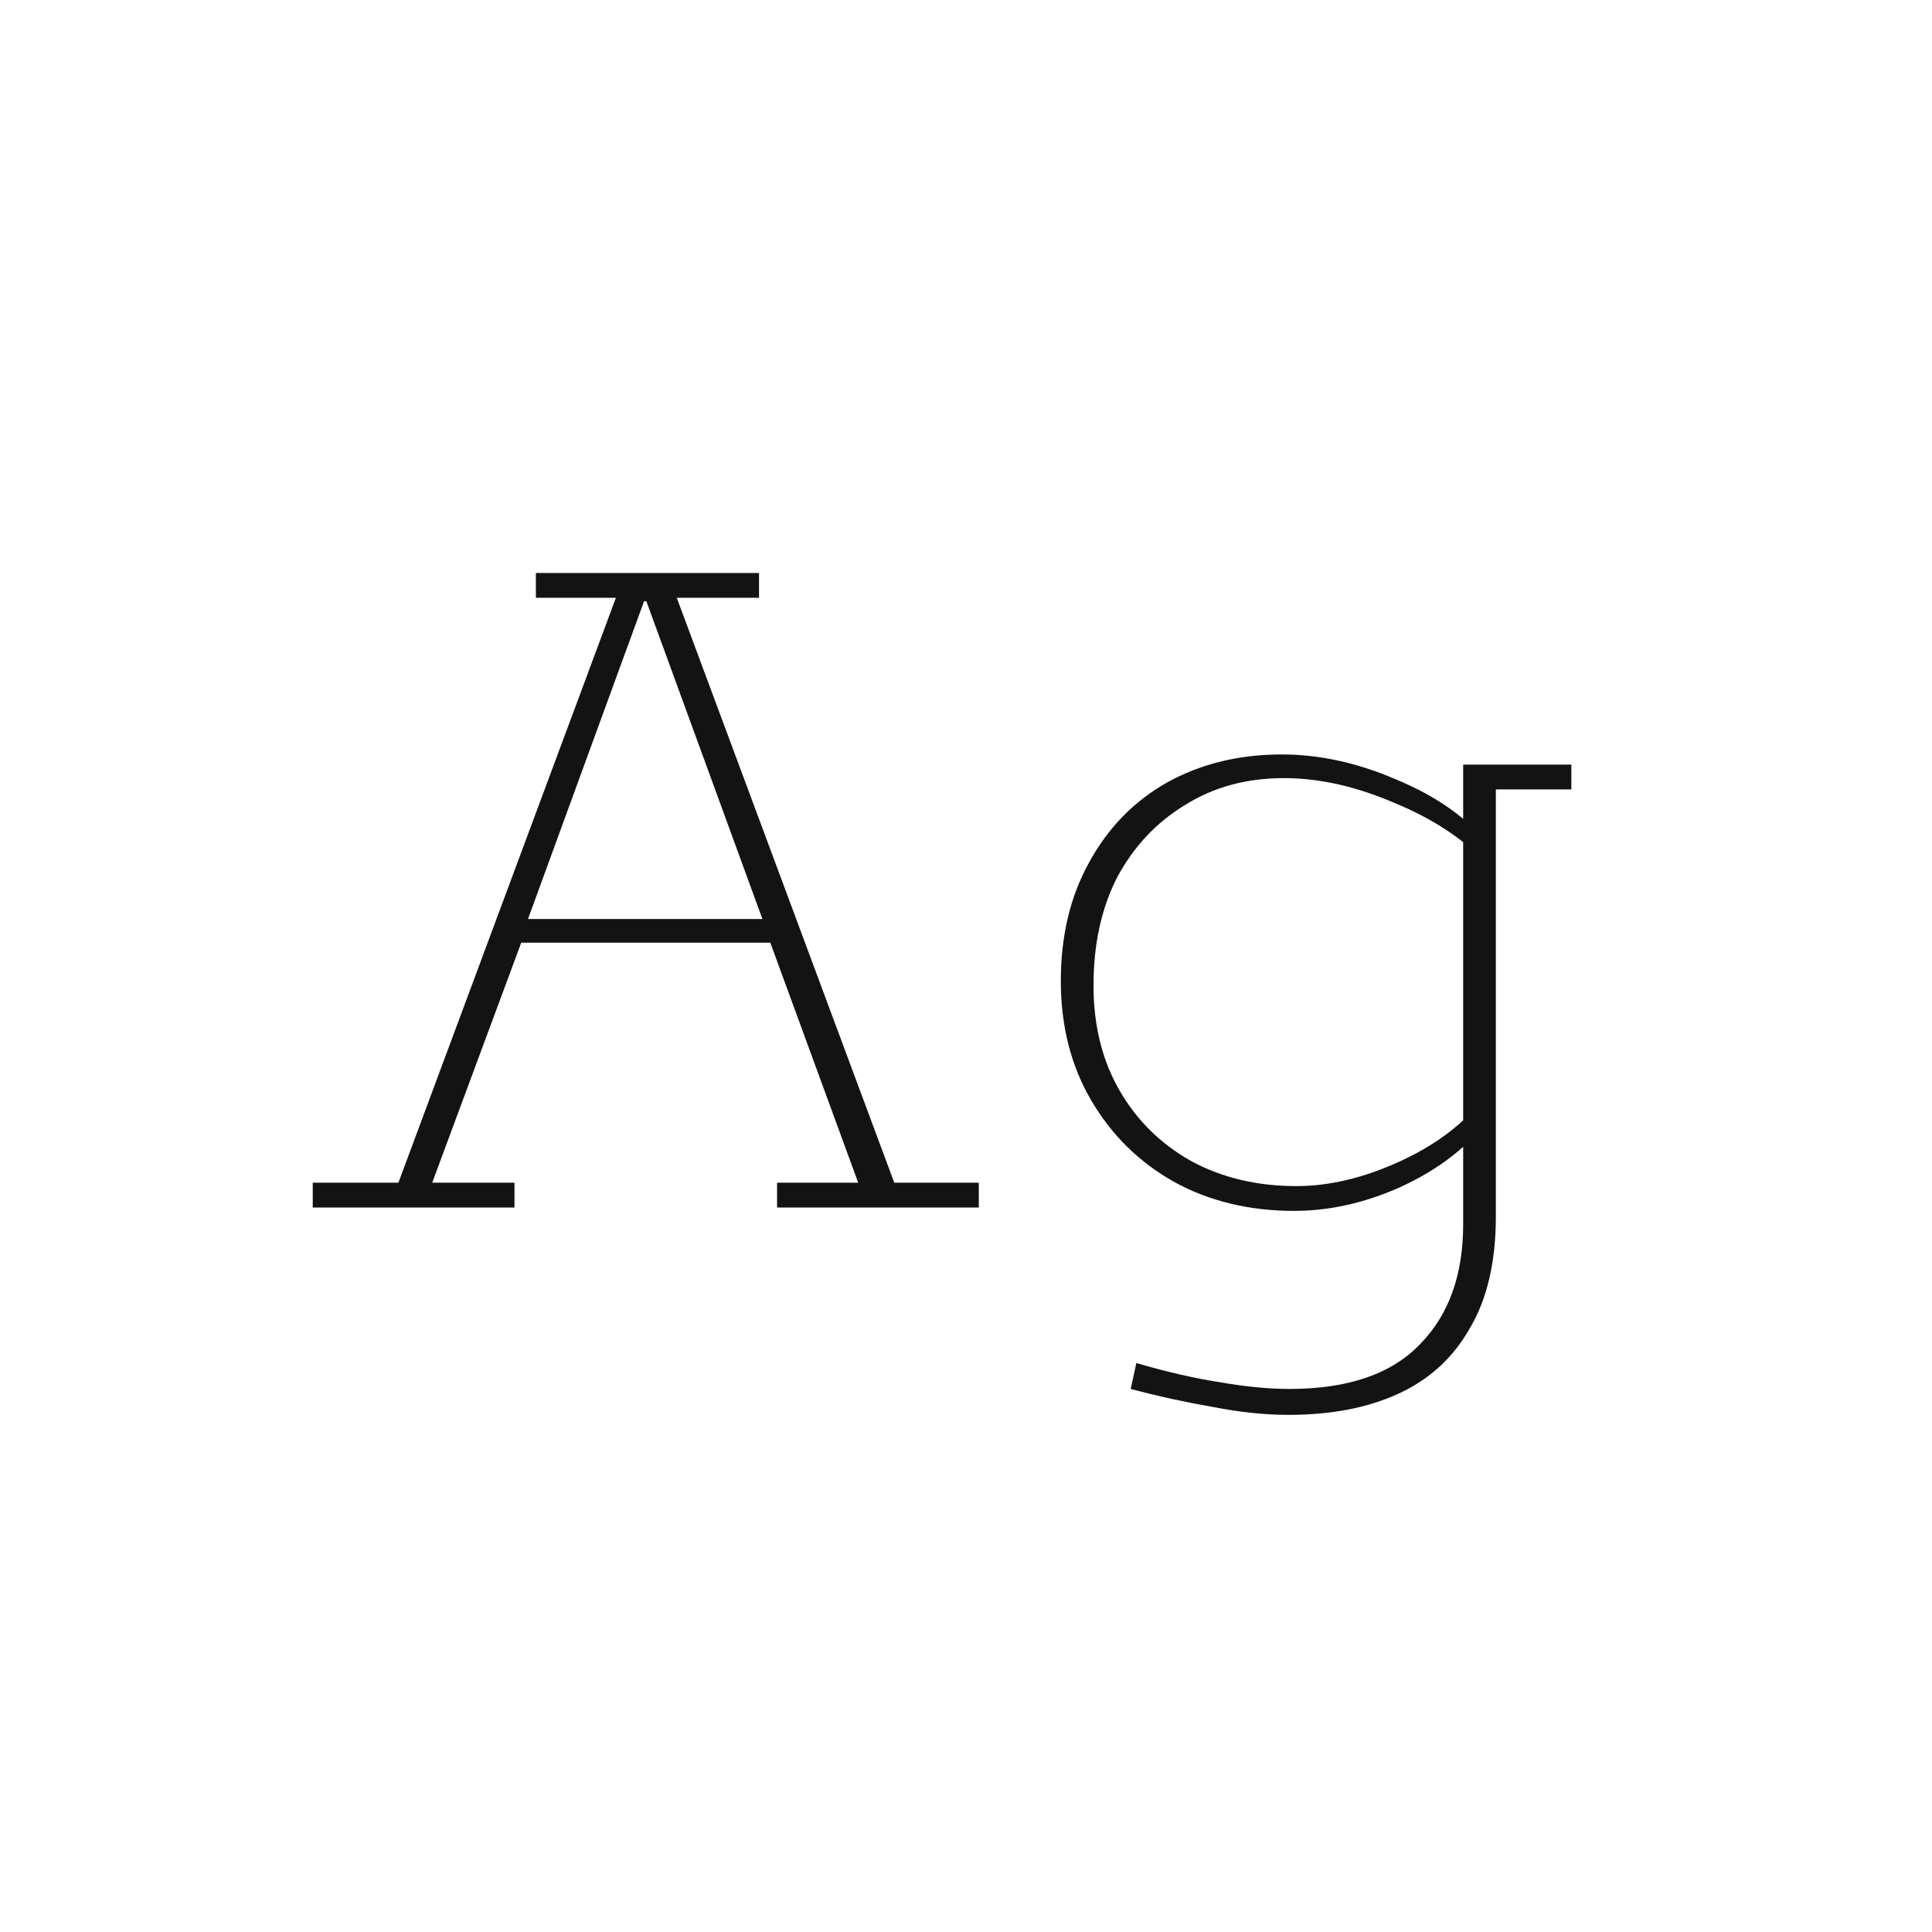<svg width="24" height="24" viewBox="0 0 24 24" fill="none" xmlns="http://www.w3.org/2000/svg">
<path d="M3.885 15V14.692H4.949L7.651 7.426H6.657V7.118H9.429V7.426H8.407L11.109 14.692H12.159V15H9.653V14.692H10.661L9.569 11.71H6.475L5.369 14.692H6.391V15H3.885ZM6.559 11.416H9.471L8.029 7.468H8.001L6.559 11.416ZM16.006 17.576C15.717 17.576 15.404 17.544 15.068 17.478C14.742 17.422 14.401 17.348 14.046 17.254L14.116 16.932C14.499 17.044 14.844 17.123 15.152 17.17C15.47 17.226 15.759 17.254 16.02 17.254C16.748 17.254 17.29 17.067 17.644 16.694C17.999 16.33 18.176 15.835 18.176 15.21V14.132L18.442 13.964C18.19 14.281 17.84 14.543 17.392 14.748C16.953 14.944 16.515 15.042 16.076 15.042C15.516 15.042 15.017 14.921 14.578 14.678C14.149 14.435 13.808 14.1 13.556 13.67C13.304 13.241 13.178 12.746 13.178 12.186C13.178 11.626 13.295 11.136 13.528 10.716C13.761 10.287 14.084 9.955 14.494 9.722C14.914 9.489 15.39 9.372 15.922 9.372C16.389 9.372 16.86 9.475 17.336 9.68C17.812 9.876 18.181 10.128 18.442 10.436L18.176 10.268V9.498H19.52V9.806H18.582V15.112C18.582 15.672 18.475 16.134 18.26 16.498C18.055 16.862 17.761 17.133 17.378 17.31C16.995 17.488 16.538 17.576 16.006 17.576ZM16.104 14.734C16.515 14.734 16.944 14.632 17.392 14.426C17.84 14.221 18.19 13.955 18.442 13.628L18.176 14.048V10.38L18.47 10.73C18.181 10.422 17.798 10.17 17.322 9.974C16.846 9.769 16.389 9.666 15.95 9.666C15.483 9.666 15.073 9.778 14.718 10.002C14.364 10.217 14.084 10.515 13.878 10.898C13.682 11.281 13.584 11.729 13.584 12.242C13.584 12.737 13.691 13.171 13.906 13.544C14.121 13.918 14.419 14.211 14.802 14.426C15.185 14.632 15.619 14.734 16.104 14.734Z" fill="#131313"/>
</svg>
